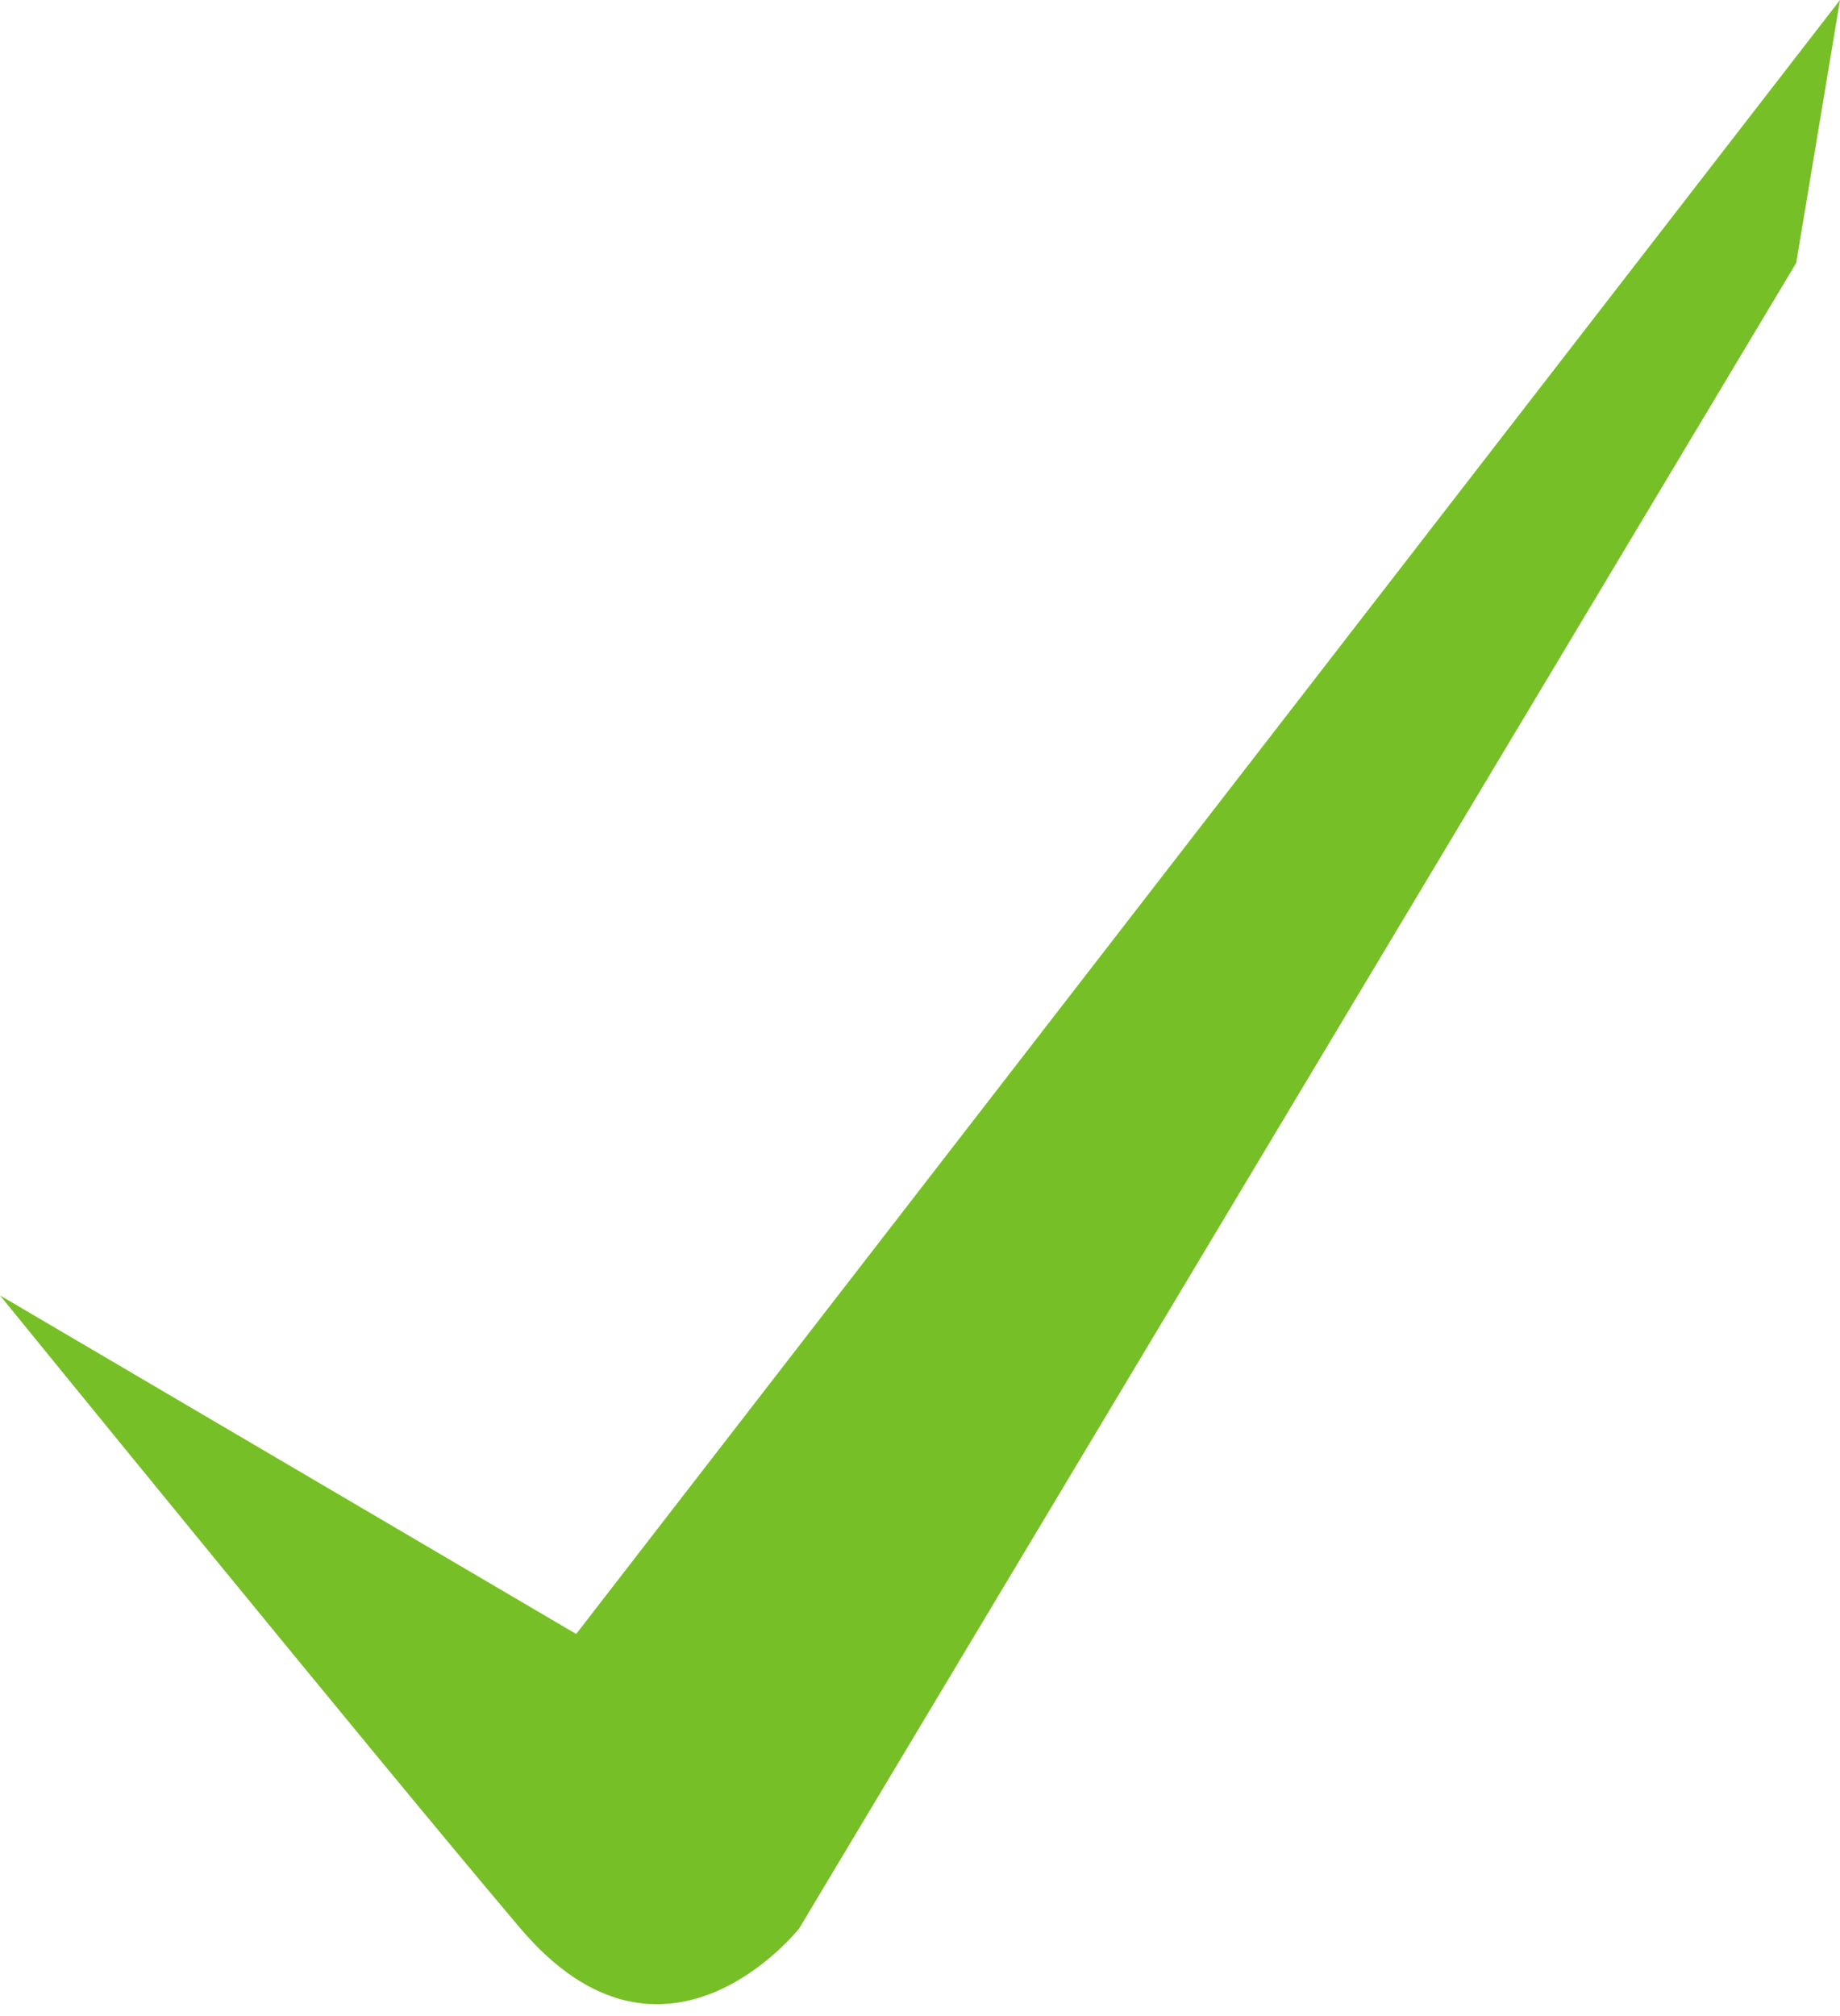 <svg xmlns="http://www.w3.org/2000/svg" xmlns:xlink="http://www.w3.org/1999/xlink" preserveAspectRatio="xMidYMid" width="42" height="46" viewBox="0 0 42 46">
  <defs>
    <style>

      .cls-2 {
        fill: #77bf26;
      }
    </style>
  </defs>
  <path d="M0.000,29.557 C0.000,29.557 8.581,40.109 11.879,44.000 C15.177,47.891 18.242,44.000 18.242,44.000 C18.242,44.000 41.000,6.000 41.000,6.000 C41.000,6.000 42.000,0.000 42.000,0.000 C42.000,0.000 13.152,37.282 13.152,37.282 C13.152,37.282 0.000,29.557 0.000,29.557 Z" id="path-1" class="cls-2" fill-rule="evenodd"/>
</svg>
